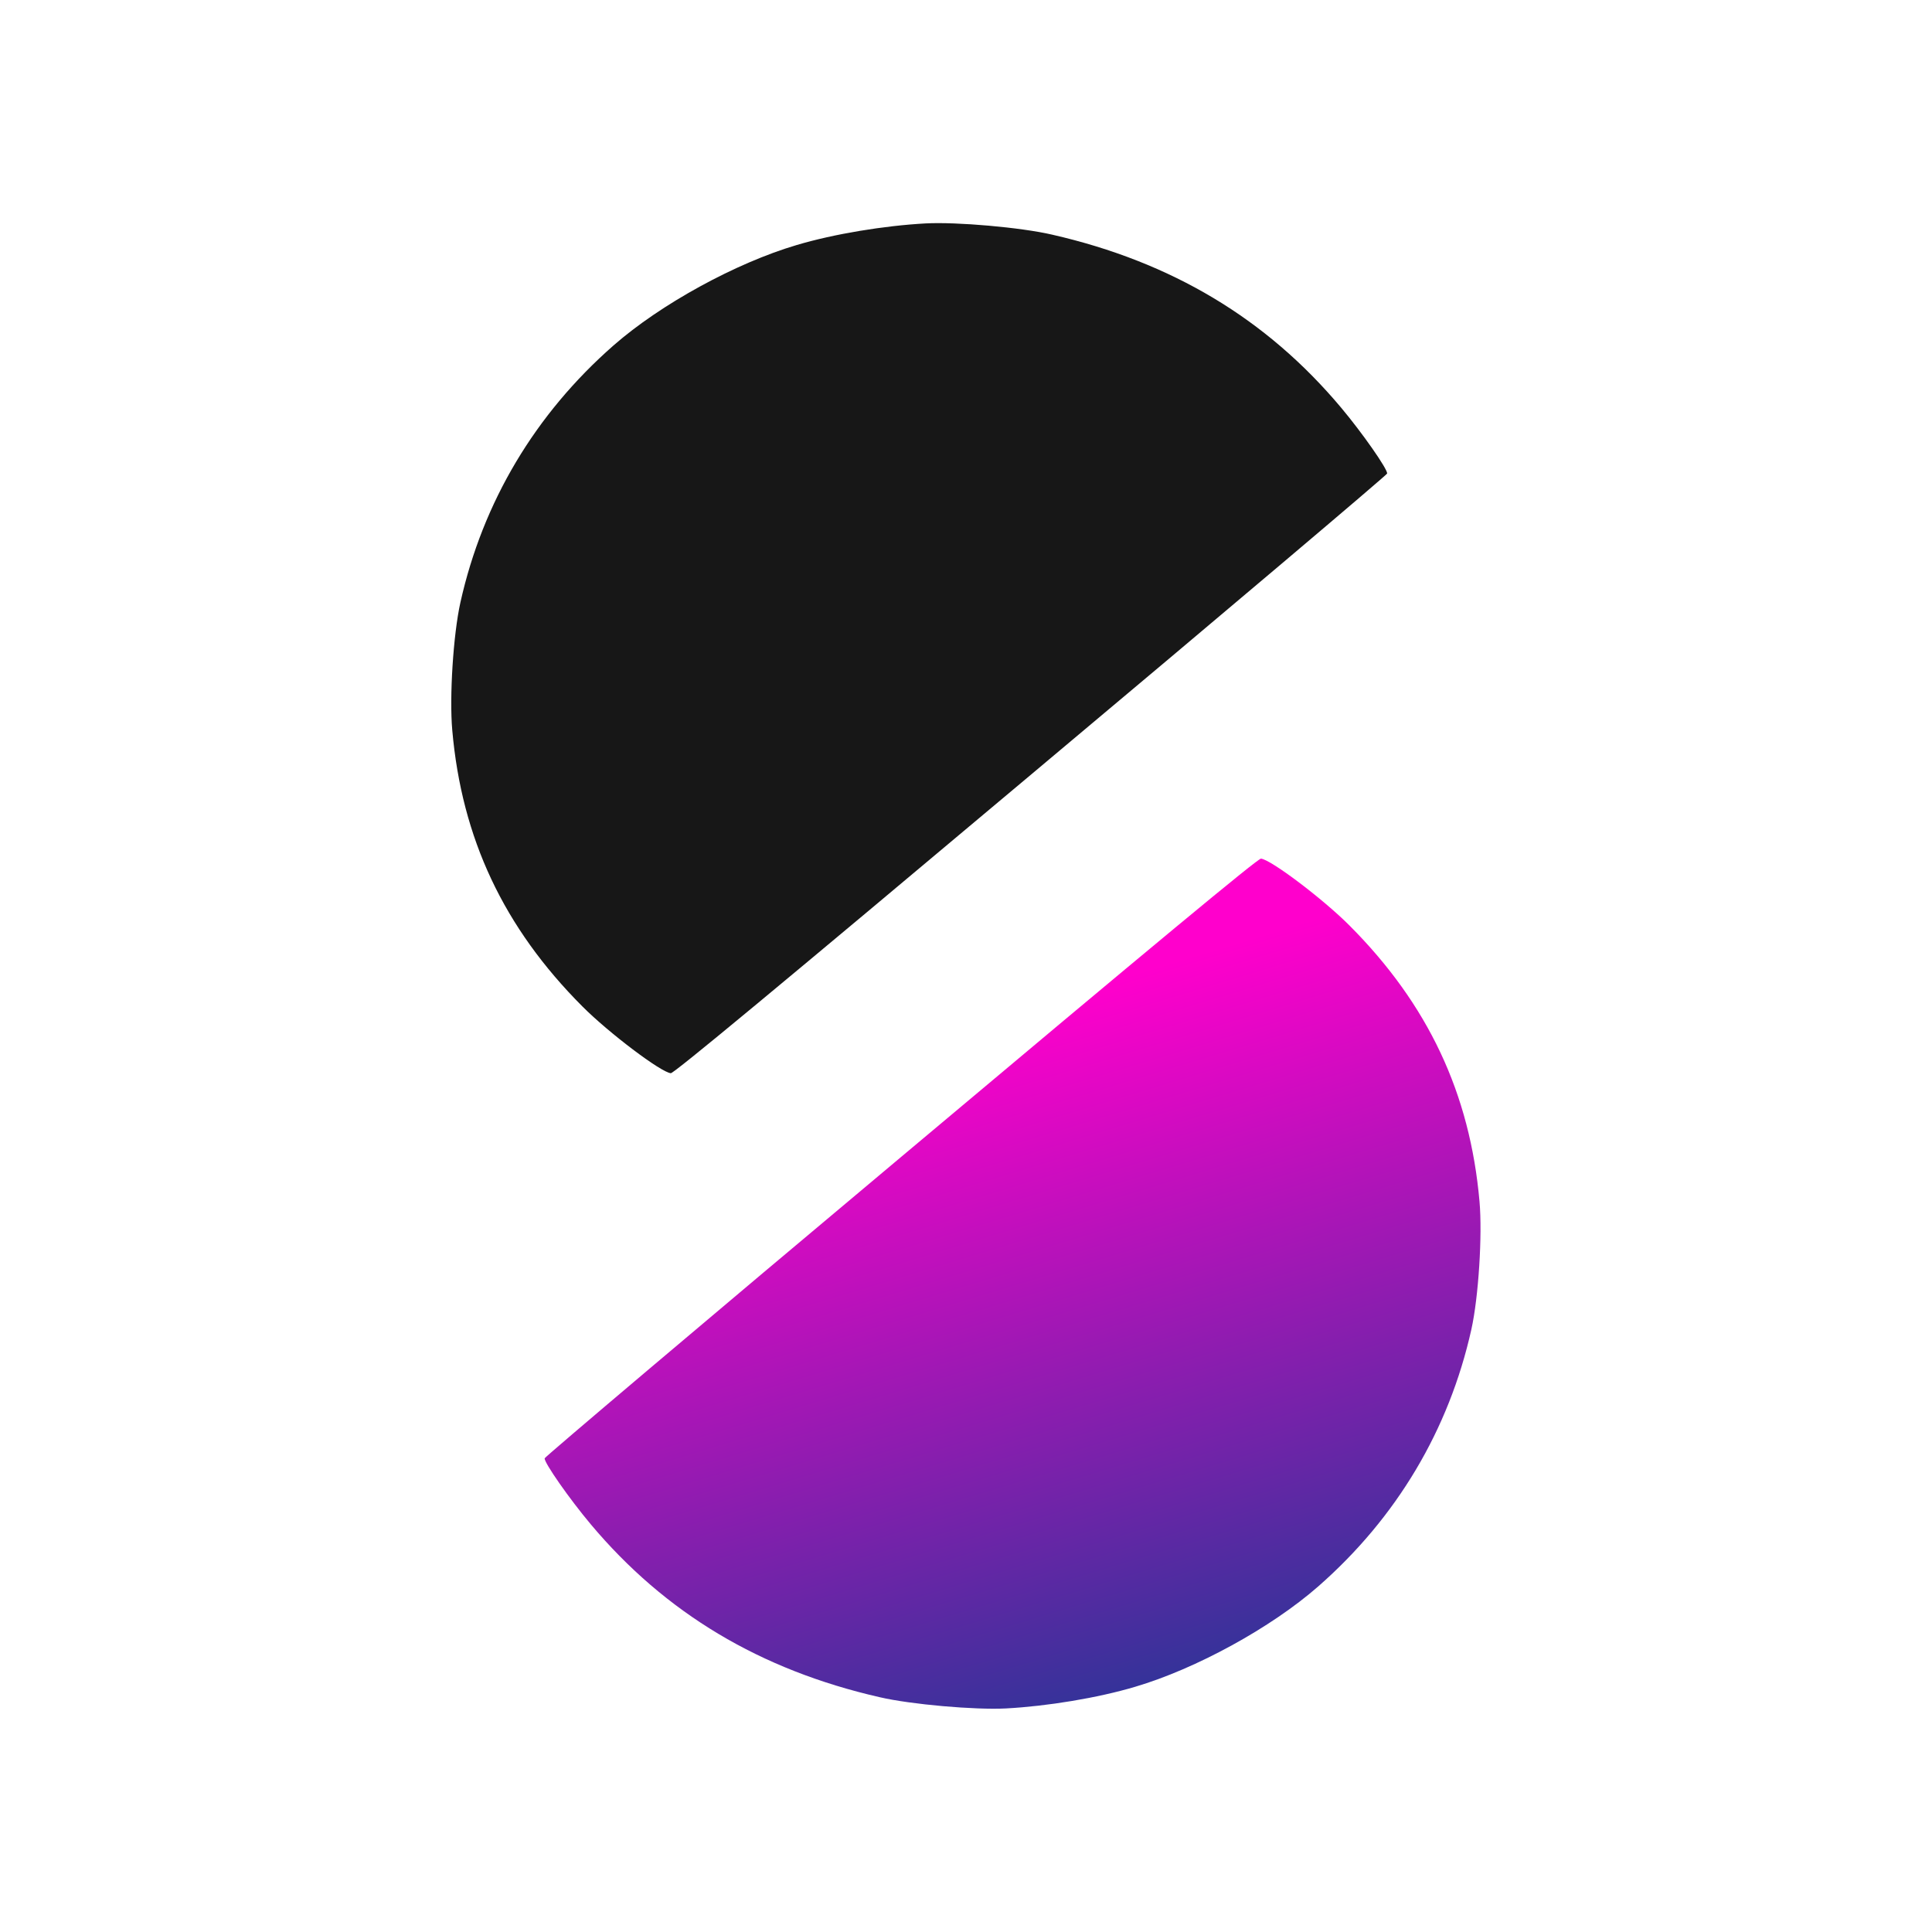 <svg width="1366" height="1366" viewBox="0 0 1366 1366" fill="none" xmlns="http://www.w3.org/2000/svg">
<path d="M636.998 818.106C498.485 934.209 385.158 1030.16 385.076 1031.09C384.797 1034.28 402.52 1059.66 417.671 1077.71C470.395 1140.55 537.419 1180.67 621.925 1199.98C643.961 1205.12 689.387 1209.09 711.305 1207.93C740.621 1206.35 776.2 1200.49 802.586 1192.63C845.59 1179.93 898.727 1150.85 932.066 1121.64C987.442 1073.09 1024.46 1011.01 1040.31 939.987C1045.39 917.143 1048.16 873.218 1046.08 849.613C1039.38 773.138 1009.7 710.045 954.08 654.318C935.378 635.55 898.465 607.694 891.558 607.089C889.433 606.904 816.846 667.073 636.998 818.106Z" fill="url(#paint0_linear_399_7876)"/>
<path d="M728.844 547.785C867.357 431.682 980.685 335.727 980.766 334.798C981.045 331.61 963.322 306.235 948.172 288.179C895.447 225.345 828.423 185.218 743.917 165.912C721.881 160.772 676.455 156.798 654.537 157.959C625.221 159.543 589.642 165.398 563.256 173.261C520.252 185.962 467.115 215.041 433.777 244.246C378.4 292.805 341.382 354.881 325.532 425.904C320.455 448.748 317.683 492.674 319.767 516.278C326.461 592.753 356.141 655.846 411.763 711.573C430.465 730.341 467.377 758.197 474.284 758.802C476.409 758.988 548.996 698.818 728.844 547.785Z" fill="#171717"/>
<defs>
<linearGradient id="paint0_linear_399_7876" x1="721" y1="713" x2="862.5" y2="1179.5" gradientUnits="userSpaceOnUse">
<stop stop-color="#FF00CC"/>
<stop offset="1" stop-color="#333399"/>
</linearGradient>
</defs>
</svg>
